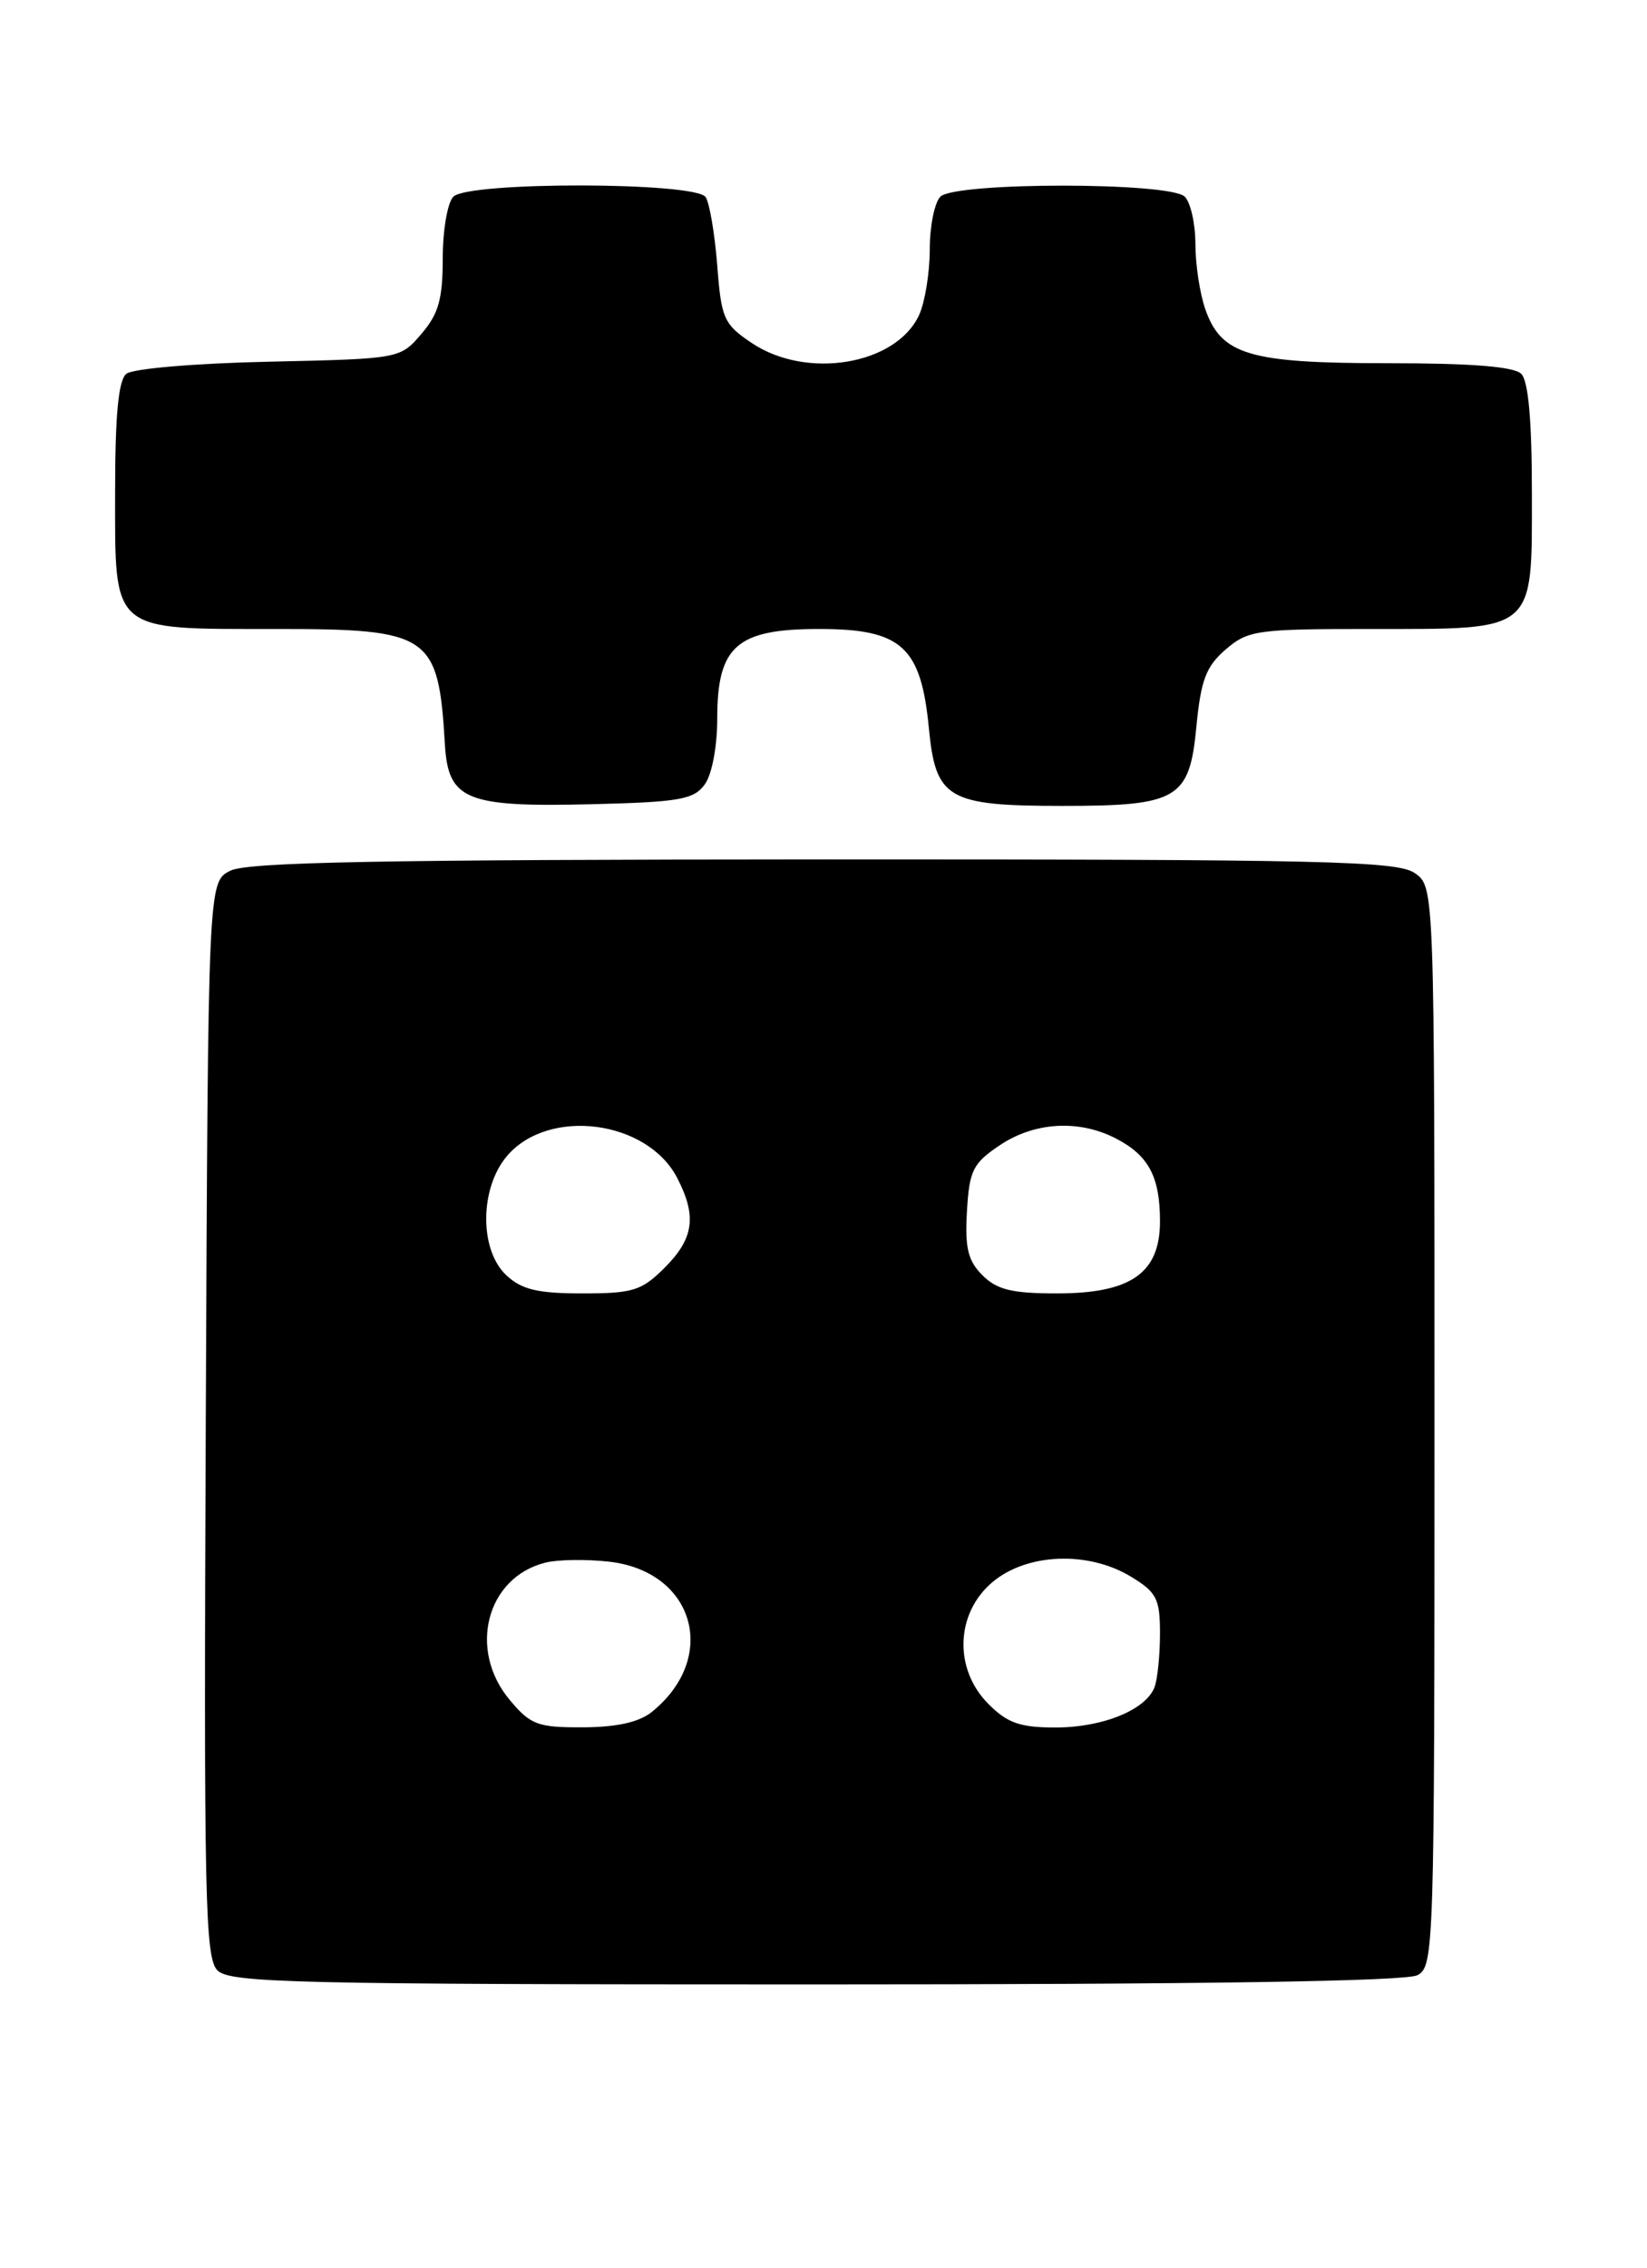<?xml version="1.0" encoding="UTF-8" standalone="no"?>
<!DOCTYPE svg PUBLIC "-//W3C//DTD SVG 1.1//EN" "http://www.w3.org/Graphics/SVG/1.1/DTD/svg11.dtd" >
<svg xmlns="http://www.w3.org/2000/svg" xmlns:xlink="http://www.w3.org/1999/xlink" version="1.1" viewBox="0 0 186 256">
 <g >
 <path fill="currentColor"
d=" M 160.07 222.96 C 161.95 221.96 162.00 220.22 162.00 161.02 C 162.00 100.11 162.00 100.11 159.78 98.56 C 157.82 97.19 149.83 97.00 93.03 97.01 C 43.01 97.03 27.94 97.31 26.00 98.29 C 23.50 99.56 23.50 99.56 23.24 160.20 C 23.01 214.34 23.15 221.01 24.56 222.42 C 25.97 223.83 33.34 224.00 92.14 224.00 C 135.72 224.00 158.79 223.65 160.07 222.96 Z  M 79.58 88.56 C 80.40 87.44 81.00 84.29 81.00 81.12 C 81.00 72.93 83.19 71.00 92.50 71.00 C 101.82 71.00 104.01 72.98 104.90 82.20 C 105.67 90.18 107.02 90.97 120.00 90.97 C 133.03 90.97 134.33 90.20 135.11 82.04 C 135.62 76.74 136.20 75.23 138.42 73.31 C 140.95 71.14 141.93 71.00 154.83 71.00 C 173.57 71.00 173.00 71.48 173.00 55.64 C 173.00 47.45 172.60 43.00 171.80 42.20 C 170.98 41.38 166.19 41.00 156.75 41.00 C 141.06 41.00 137.92 40.07 136.11 34.88 C 135.50 33.13 135.00 29.83 135.00 27.55 C 135.00 25.27 134.46 22.86 133.80 22.20 C 132.14 20.54 107.86 20.54 106.20 22.20 C 105.54 22.86 105.00 25.54 105.00 28.15 C 105.00 30.77 104.46 34.09 103.81 35.53 C 101.23 41.19 91.11 42.89 84.90 38.72 C 81.74 36.60 81.46 35.97 81.00 29.97 C 80.72 26.41 80.14 22.94 79.69 22.25 C 78.58 20.53 52.92 20.48 51.20 22.20 C 50.54 22.86 50.00 25.98 50.00 29.14 C 50.00 33.77 49.53 35.43 47.59 37.69 C 45.18 40.50 45.18 40.50 30.35 40.83 C 22.02 41.01 14.97 41.61 14.26 42.20 C 13.37 42.94 13.00 46.88 13.00 55.57 C 13.00 71.50 12.41 71.00 31.22 71.00 C 48.58 71.00 49.51 71.63 50.24 83.98 C 50.61 90.32 52.59 91.13 66.83 90.78 C 76.71 90.54 78.35 90.25 79.58 88.56 Z  M 57.59 191.92 C 52.81 186.25 54.92 178.06 61.59 176.39 C 62.98 176.04 66.21 175.99 68.78 176.28 C 78.43 177.37 81.21 187.09 73.63 193.23 C 72.18 194.40 69.69 194.96 65.84 194.98 C 60.73 195.00 59.92 194.70 57.59 191.92 Z  M 111.64 192.36 C 107.69 188.42 107.90 182.11 112.08 178.59 C 115.97 175.31 122.92 175.04 127.75 177.99 C 130.63 179.74 131.00 180.48 131.00 184.40 C 131.00 186.84 130.72 189.56 130.38 190.46 C 129.39 193.02 124.52 195.00 119.19 195.00 C 115.21 195.00 113.77 194.50 111.64 192.36 Z  M 57.19 143.96 C 54.11 141.09 54.16 134.09 57.28 130.46 C 61.99 124.98 73.10 126.43 76.48 132.97 C 78.71 137.27 78.36 139.80 75.08 143.08 C 72.46 145.70 71.49 146.00 65.77 146.00 C 60.72 146.00 58.92 145.57 57.19 143.96 Z  M 110.95 143.95 C 109.31 142.31 108.96 140.87 109.20 136.73 C 109.47 132.12 109.86 131.32 112.90 129.28 C 116.83 126.64 121.84 126.35 126.02 128.51 C 129.72 130.42 131.00 132.83 131.00 137.86 C 131.00 143.71 127.72 146.00 119.37 146.00 C 114.28 146.00 112.59 145.59 110.95 143.95 Z "/>
</g>
</svg>